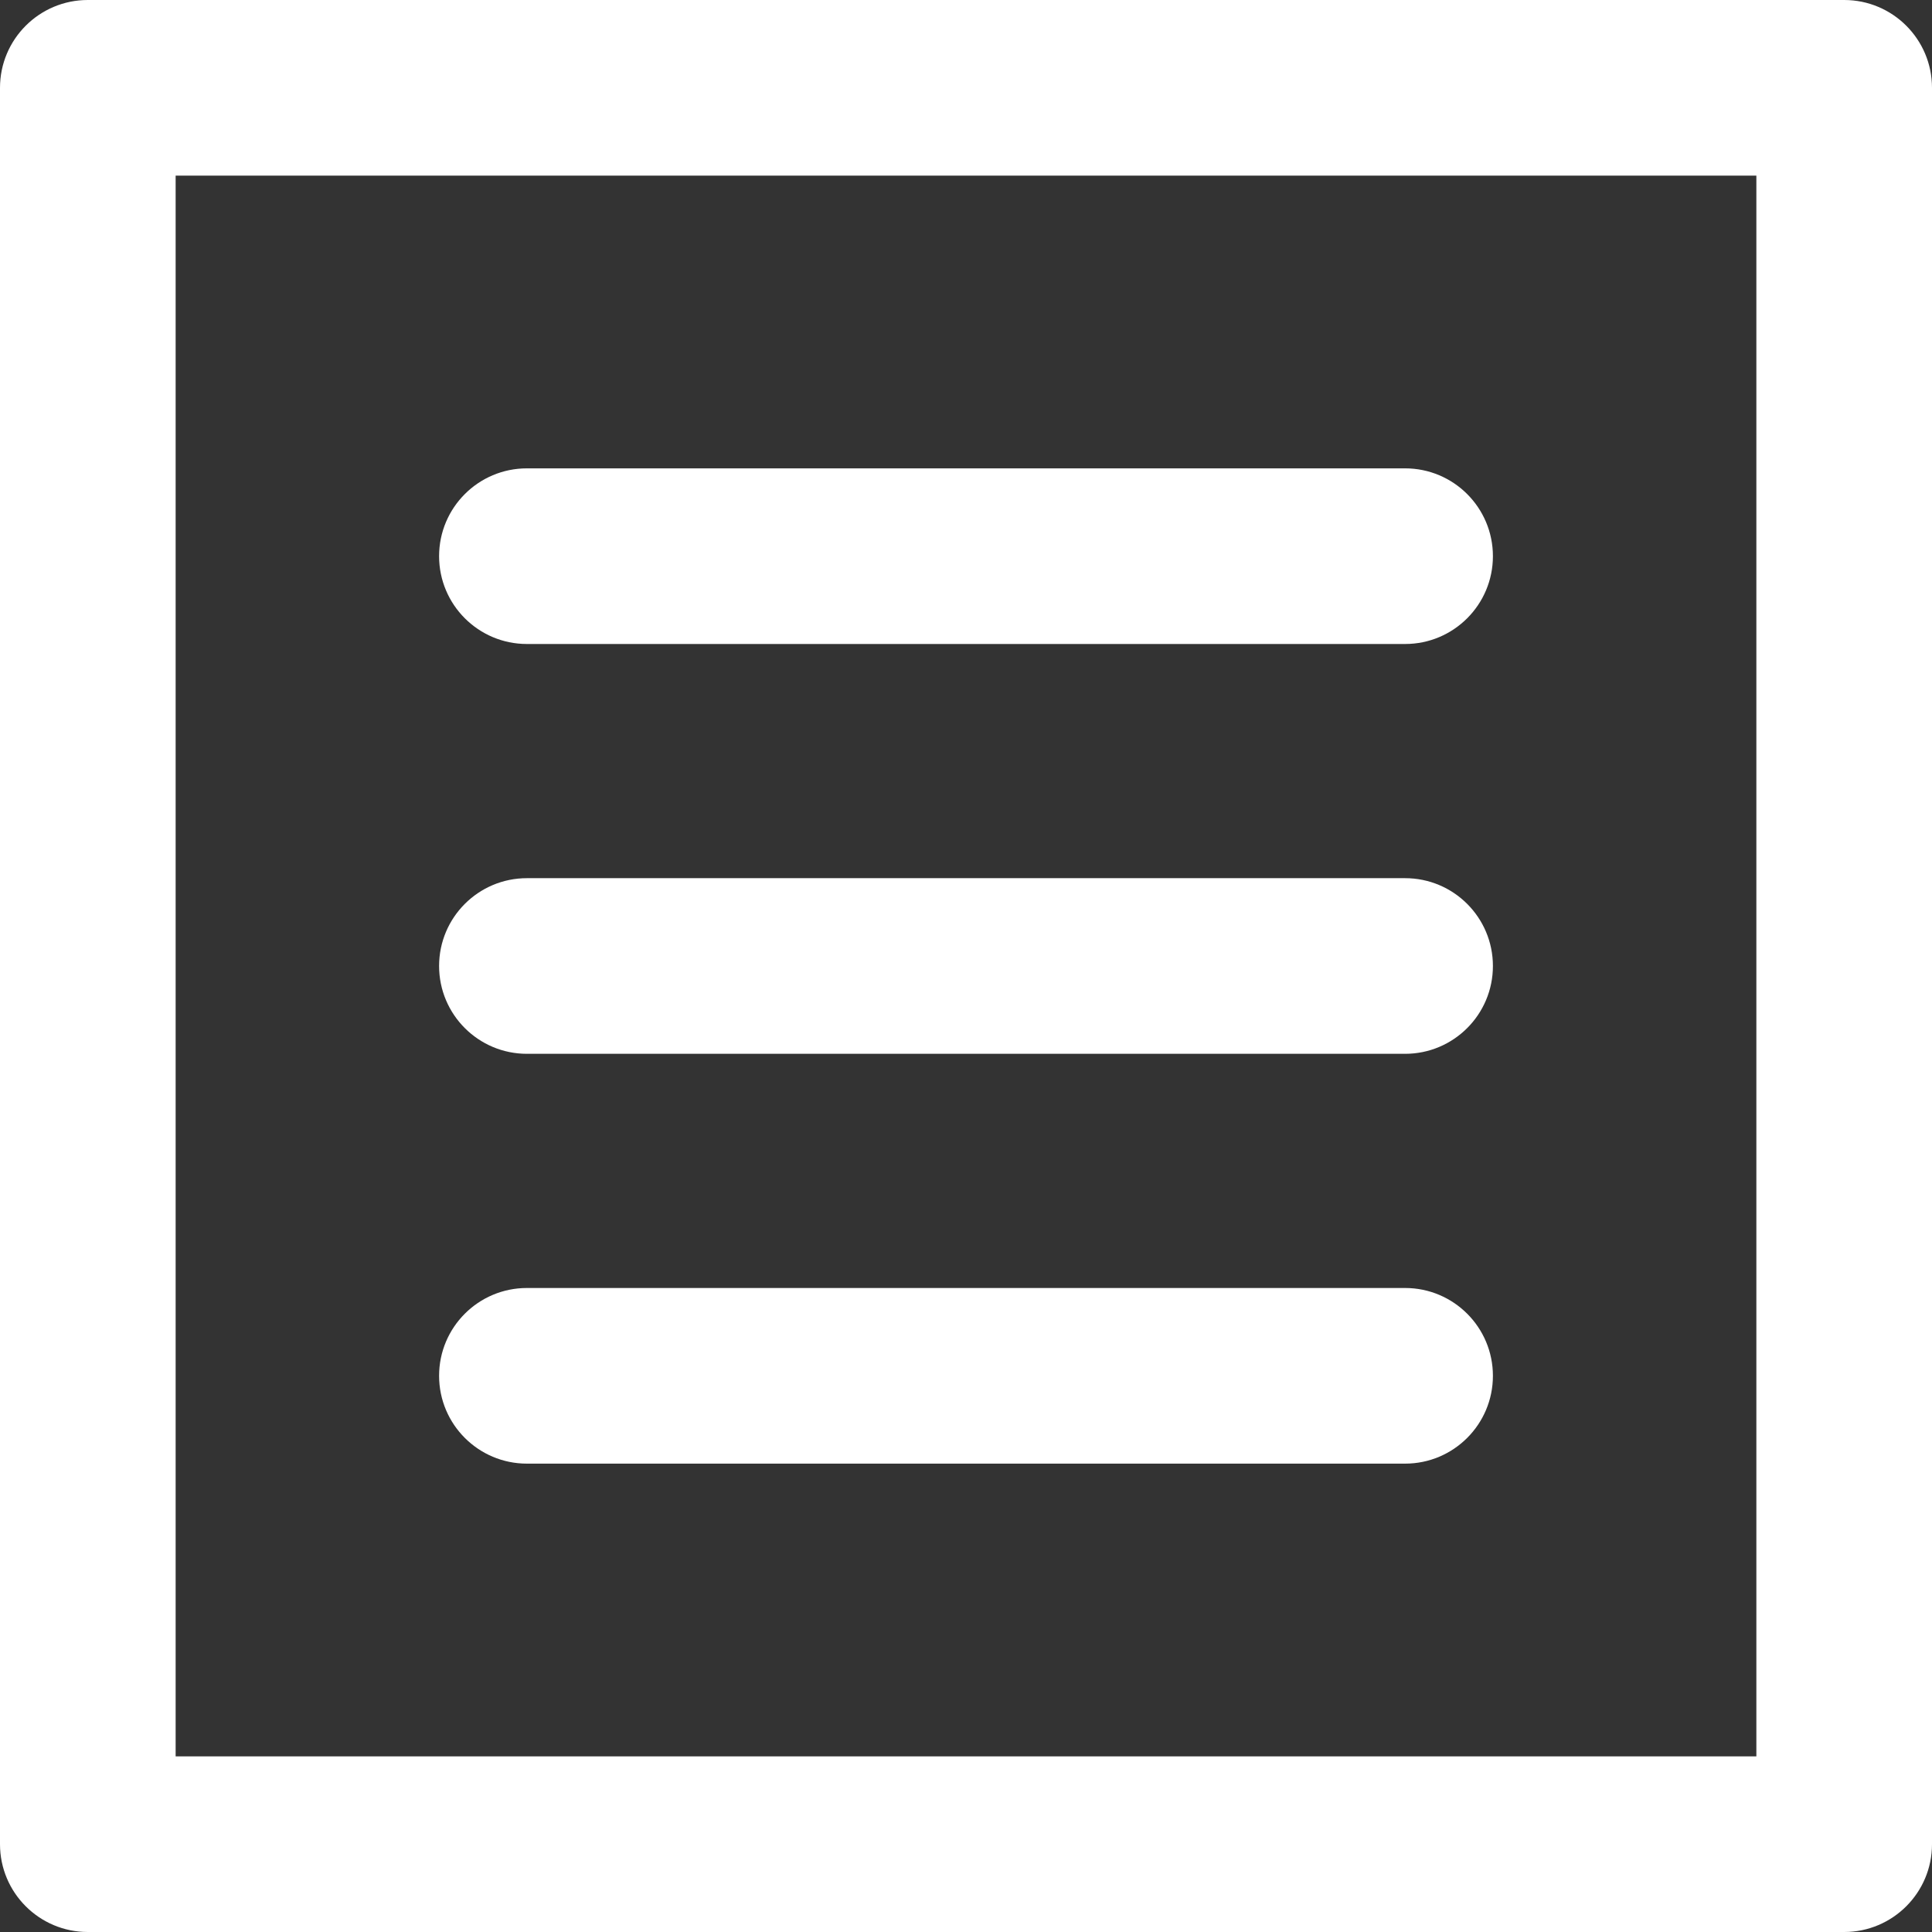 <?xml version="1.0" encoding="UTF-8" standalone="no"?>
<!-- Generator: Adobe Illustrator 18.0.0, SVG Export Plug-In . SVG Version: 6.00 Build 0)  -->

<svg
   xmlns:dc="http://purl.org/dc/elements/1.1/"
   xmlns:cc="http://creativecommons.org/ns#"
   xmlns:rdf="http://www.w3.org/1999/02/22-rdf-syntax-ns#"
   xmlns:svg="http://www.w3.org/2000/svg"
   xmlns="http://www.w3.org/2000/svg"
   xmlns:sodipodi="http://sodipodi.sourceforge.net/DTD/sodipodi-0.dtd"
   xmlns:inkscape="http://www.inkscape.org/namespaces/inkscape"
   version="1.1"
   id="Capa_1"
   x="0px"
   y="0px"
   viewBox="0 0 330 330"
   style="enable-background:new 0 0 330 330;"
   xml:space="preserve"
   sodipodi:docname="menu-svgrepo-com (copie).svg"
   inkscape:version="0.92.3 (2405546, 2018-03-11)"><rect x="0" y="0" width="330" height="330" fill="#333333" stroke="none"/><defs
   id="defs45" /><sodipodi:namedview
   pagecolor="#ffffff"
   bordercolor="#666666"
   borderopacity="1"
   objecttolerance="10"
   gridtolerance="10"
   guidetolerance="10"
   inkscape:pageopacity="0"
   inkscape:pageshadow="2"
   inkscape:window-width="865"
   inkscape:window-height="480"
   id="namedview43"
   showgrid="false"
   inkscape:zoom="0.71515152"
   inkscape:cx="165"
   inkscape:cy="165"
   inkscape:window-x="0"
   inkscape:window-y="27"
   inkscape:window-maximized="0"
   inkscape:current-layer="Capa_1" />
<g
   id="g10"
   style="fill:#ffffff">
	<path
   d="M315,0H15C6.716,0,0,6.716,0,15v300c0,8.284,6.716,15,15,15h300c8.284,0,15-6.716,15-15V15C330,6.716,323.284,0,315,0z    M300,300H30V30h270V300z"
   id="path2"
   style="fill:#ffffff" />
	<path
   d="M90.001,109.999h150c8.284,0,15-6.716,15-15s-6.716-15-15-15h-150c-8.284,0-15,6.716-15,15S81.717,109.999,90.001,109.999z   "
   id="path4"
   style="fill:#ffffff" />
	<path
   d="M90.001,179.999h150c8.284,0,15-6.716,15-15c0-8.284-6.716-15-15-15h-150c-8.284,0-15,6.716-15,15   C75.001,173.283,81.717,179.999,90.001,179.999z"
   id="path6"
   style="fill:#ffffff" />
	<path
   d="M90.001,249.999h150c8.284,0,15-6.716,15-15c0-8.284-6.716-15-15-15h-150c-8.284,0-15,6.716-15,15   C75.001,243.283,81.717,249.999,90.001,249.999z"
   id="path8"
   style="fill:#ffffff" />
</g>
<g
   id="g12">
</g>
<g
   id="g14">
</g>
<g
   id="g16">
</g>
<g
   id="g18">
</g>
<g
   id="g20">
</g>
<g
   id="g22">
</g>
<g
   id="g24">
</g>
<g
   id="g26">
</g>
<g
   id="g28">
</g>
<g
   id="g30">
</g>
<g
   id="g32">
</g>
<g
   id="g34">
</g>
<g
   id="g36">
</g>
<g
   id="g38">
</g>
<g
   id="g40">
</g>
</svg>
